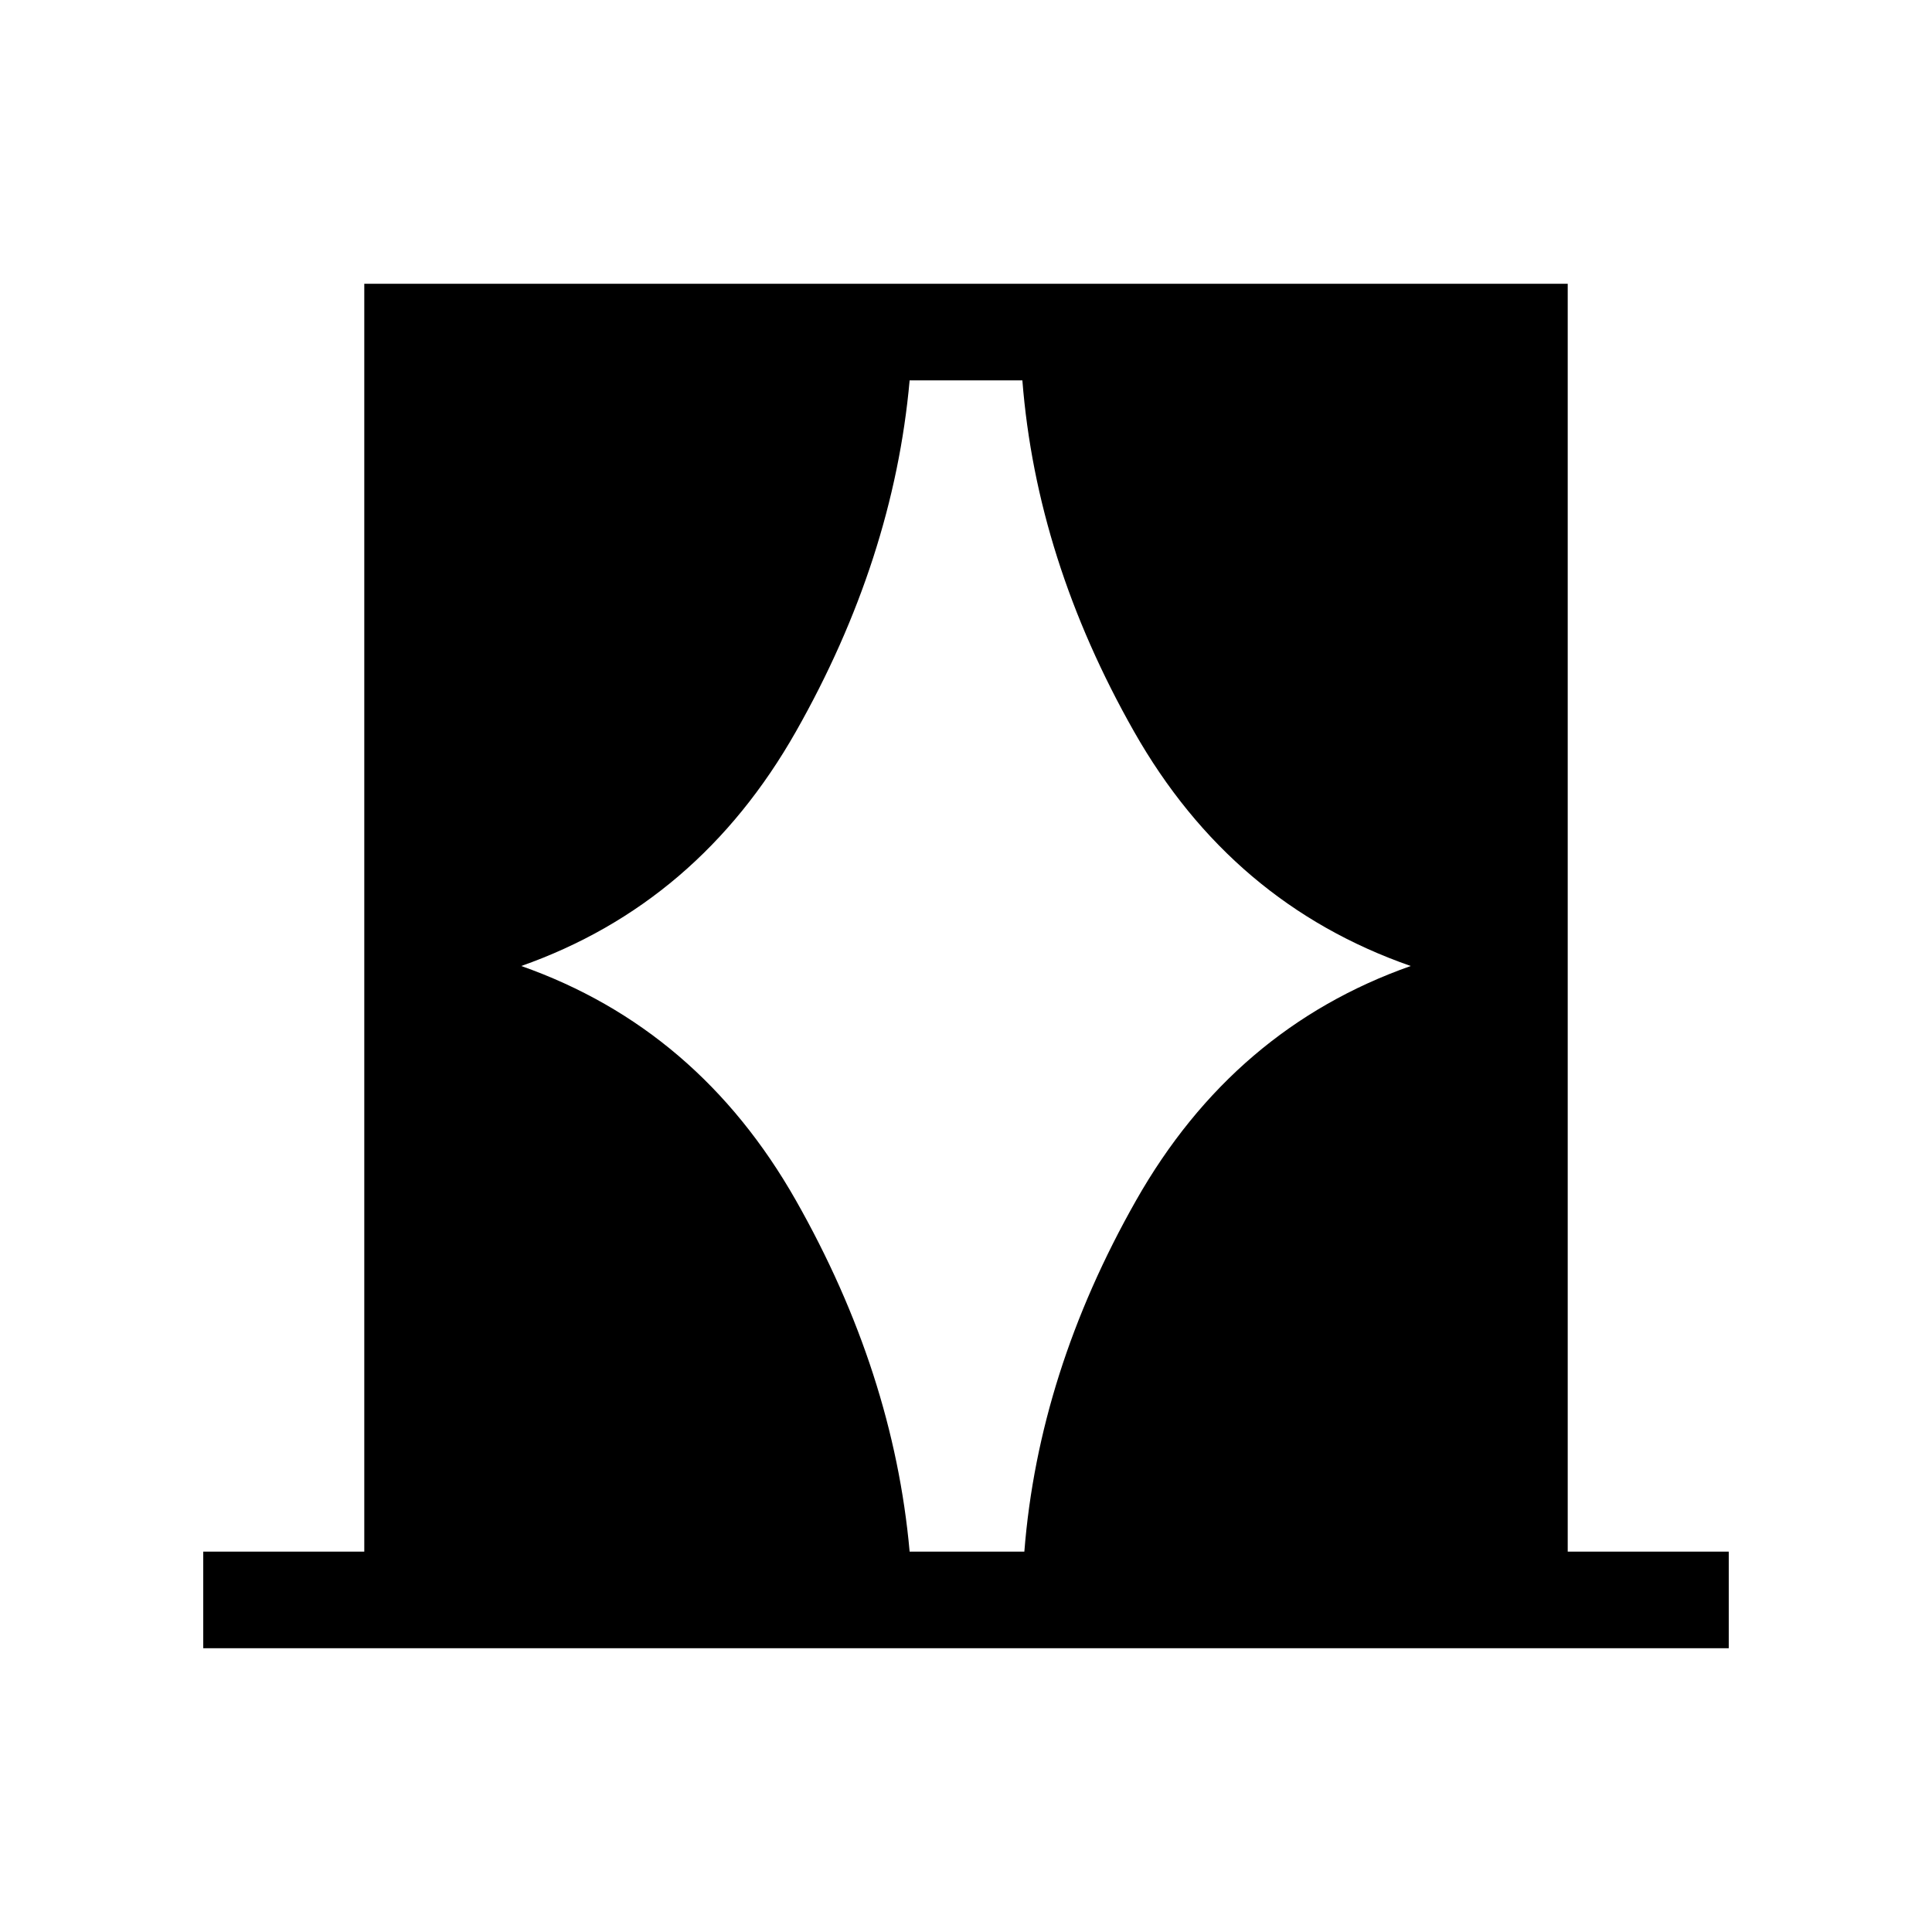 <svg xmlns="http://www.w3.org/2000/svg" height="40" width="40"><path d="M4.208 34.125v-2h3.334V5.875h24.916v26.25h3.334v2ZM10.792 20q3.666 1.292 5.687 4.854 2.021 3.563 2.354 7.271h2.375q.292-3.708 2.313-7.271 2.021-3.562 5.687-4.854-3.708-1.292-5.729-4.854-2.021-3.563-2.312-7.271h-2.334q-.333 3.708-2.354 7.271-2.021 3.562-5.687 4.854Z"/></svg>